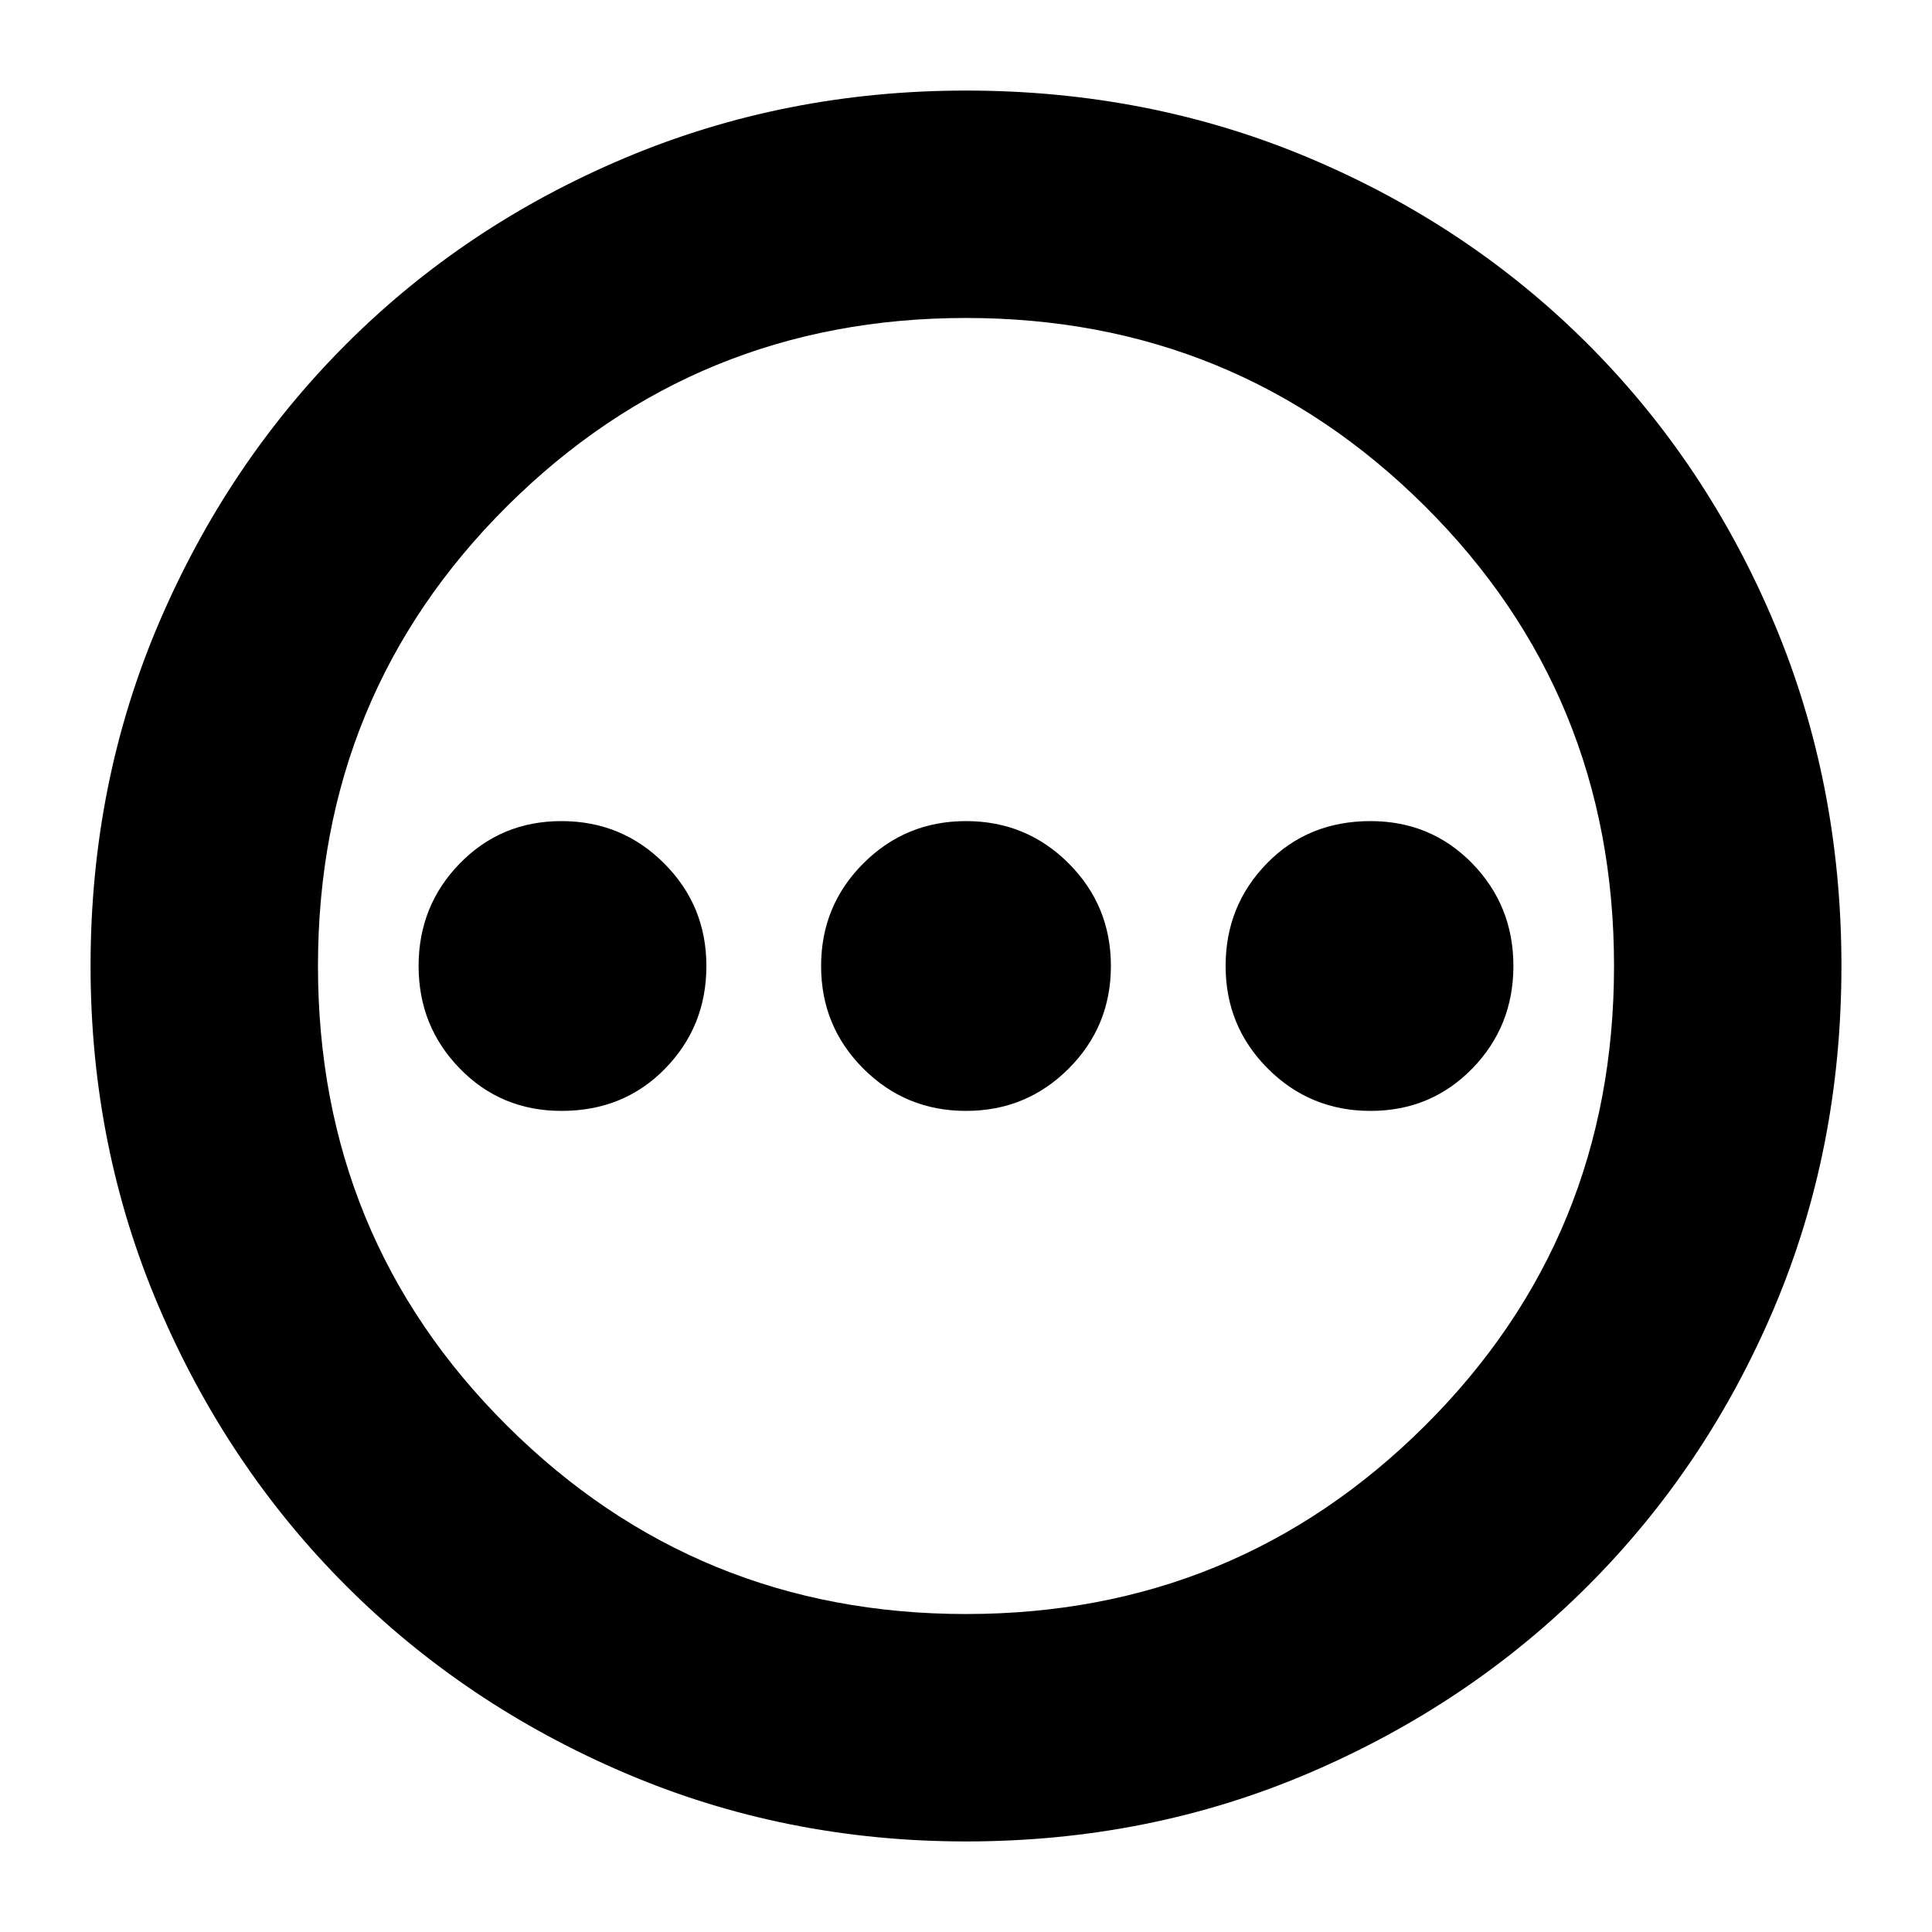 <svg xmlns="http://www.w3.org/2000/svg" height="24" width="24"><path d="M6.975 13.8Q7.75 13.8 8.262 13.275Q8.775 12.75 8.775 12Q8.775 11.25 8.25 10.725Q7.725 10.2 6.975 10.2Q6.225 10.2 5.713 10.725Q5.2 11.25 5.2 12Q5.2 12.75 5.713 13.275Q6.225 13.8 6.975 13.8ZM12 13.8Q12.75 13.8 13.275 13.275Q13.8 12.75 13.8 12Q13.8 11.25 13.275 10.725Q12.75 10.2 12 10.2Q11.25 10.2 10.725 10.725Q10.2 11.25 10.2 12Q10.2 12.75 10.725 13.275Q11.25 13.8 12 13.8ZM17.025 13.8Q17.775 13.8 18.288 13.275Q18.8 12.75 18.8 12Q18.8 11.25 18.288 10.725Q17.775 10.2 17.025 10.2Q16.25 10.2 15.738 10.725Q15.225 11.25 15.225 12Q15.225 12.75 15.75 13.275Q16.275 13.8 17.025 13.8ZM12 22.875Q9.75 22.875 7.763 22.025Q5.775 21.175 4.3 19.7Q2.825 18.225 1.975 16.238Q1.125 14.25 1.125 12Q1.125 9.725 1.975 7.737Q2.825 5.75 4.3 4.275Q5.775 2.8 7.763 1.962Q9.75 1.125 12 1.125Q14.275 1.125 16.262 1.962Q18.25 2.8 19.725 4.275Q21.2 5.75 22.038 7.737Q22.875 9.725 22.875 12Q22.875 14.275 22.038 16.25Q21.2 18.225 19.725 19.7Q18.25 21.175 16.262 22.025Q14.275 22.875 12 22.875ZM12 12Q12 12 12 12Q12 12 12 12Q12 12 12 12Q12 12 12 12Q12 12 12 12Q12 12 12 12Q12 12 12 12Q12 12 12 12ZM12 20.05Q15.35 20.05 17.7 17.712Q20.05 15.375 20.05 12Q20.05 8.625 17.7 6.287Q15.35 3.95 12 3.95Q8.65 3.95 6.3 6.287Q3.95 8.625 3.95 12Q3.95 15.375 6.3 17.712Q8.65 20.05 12 20.05Z"/></svg>
